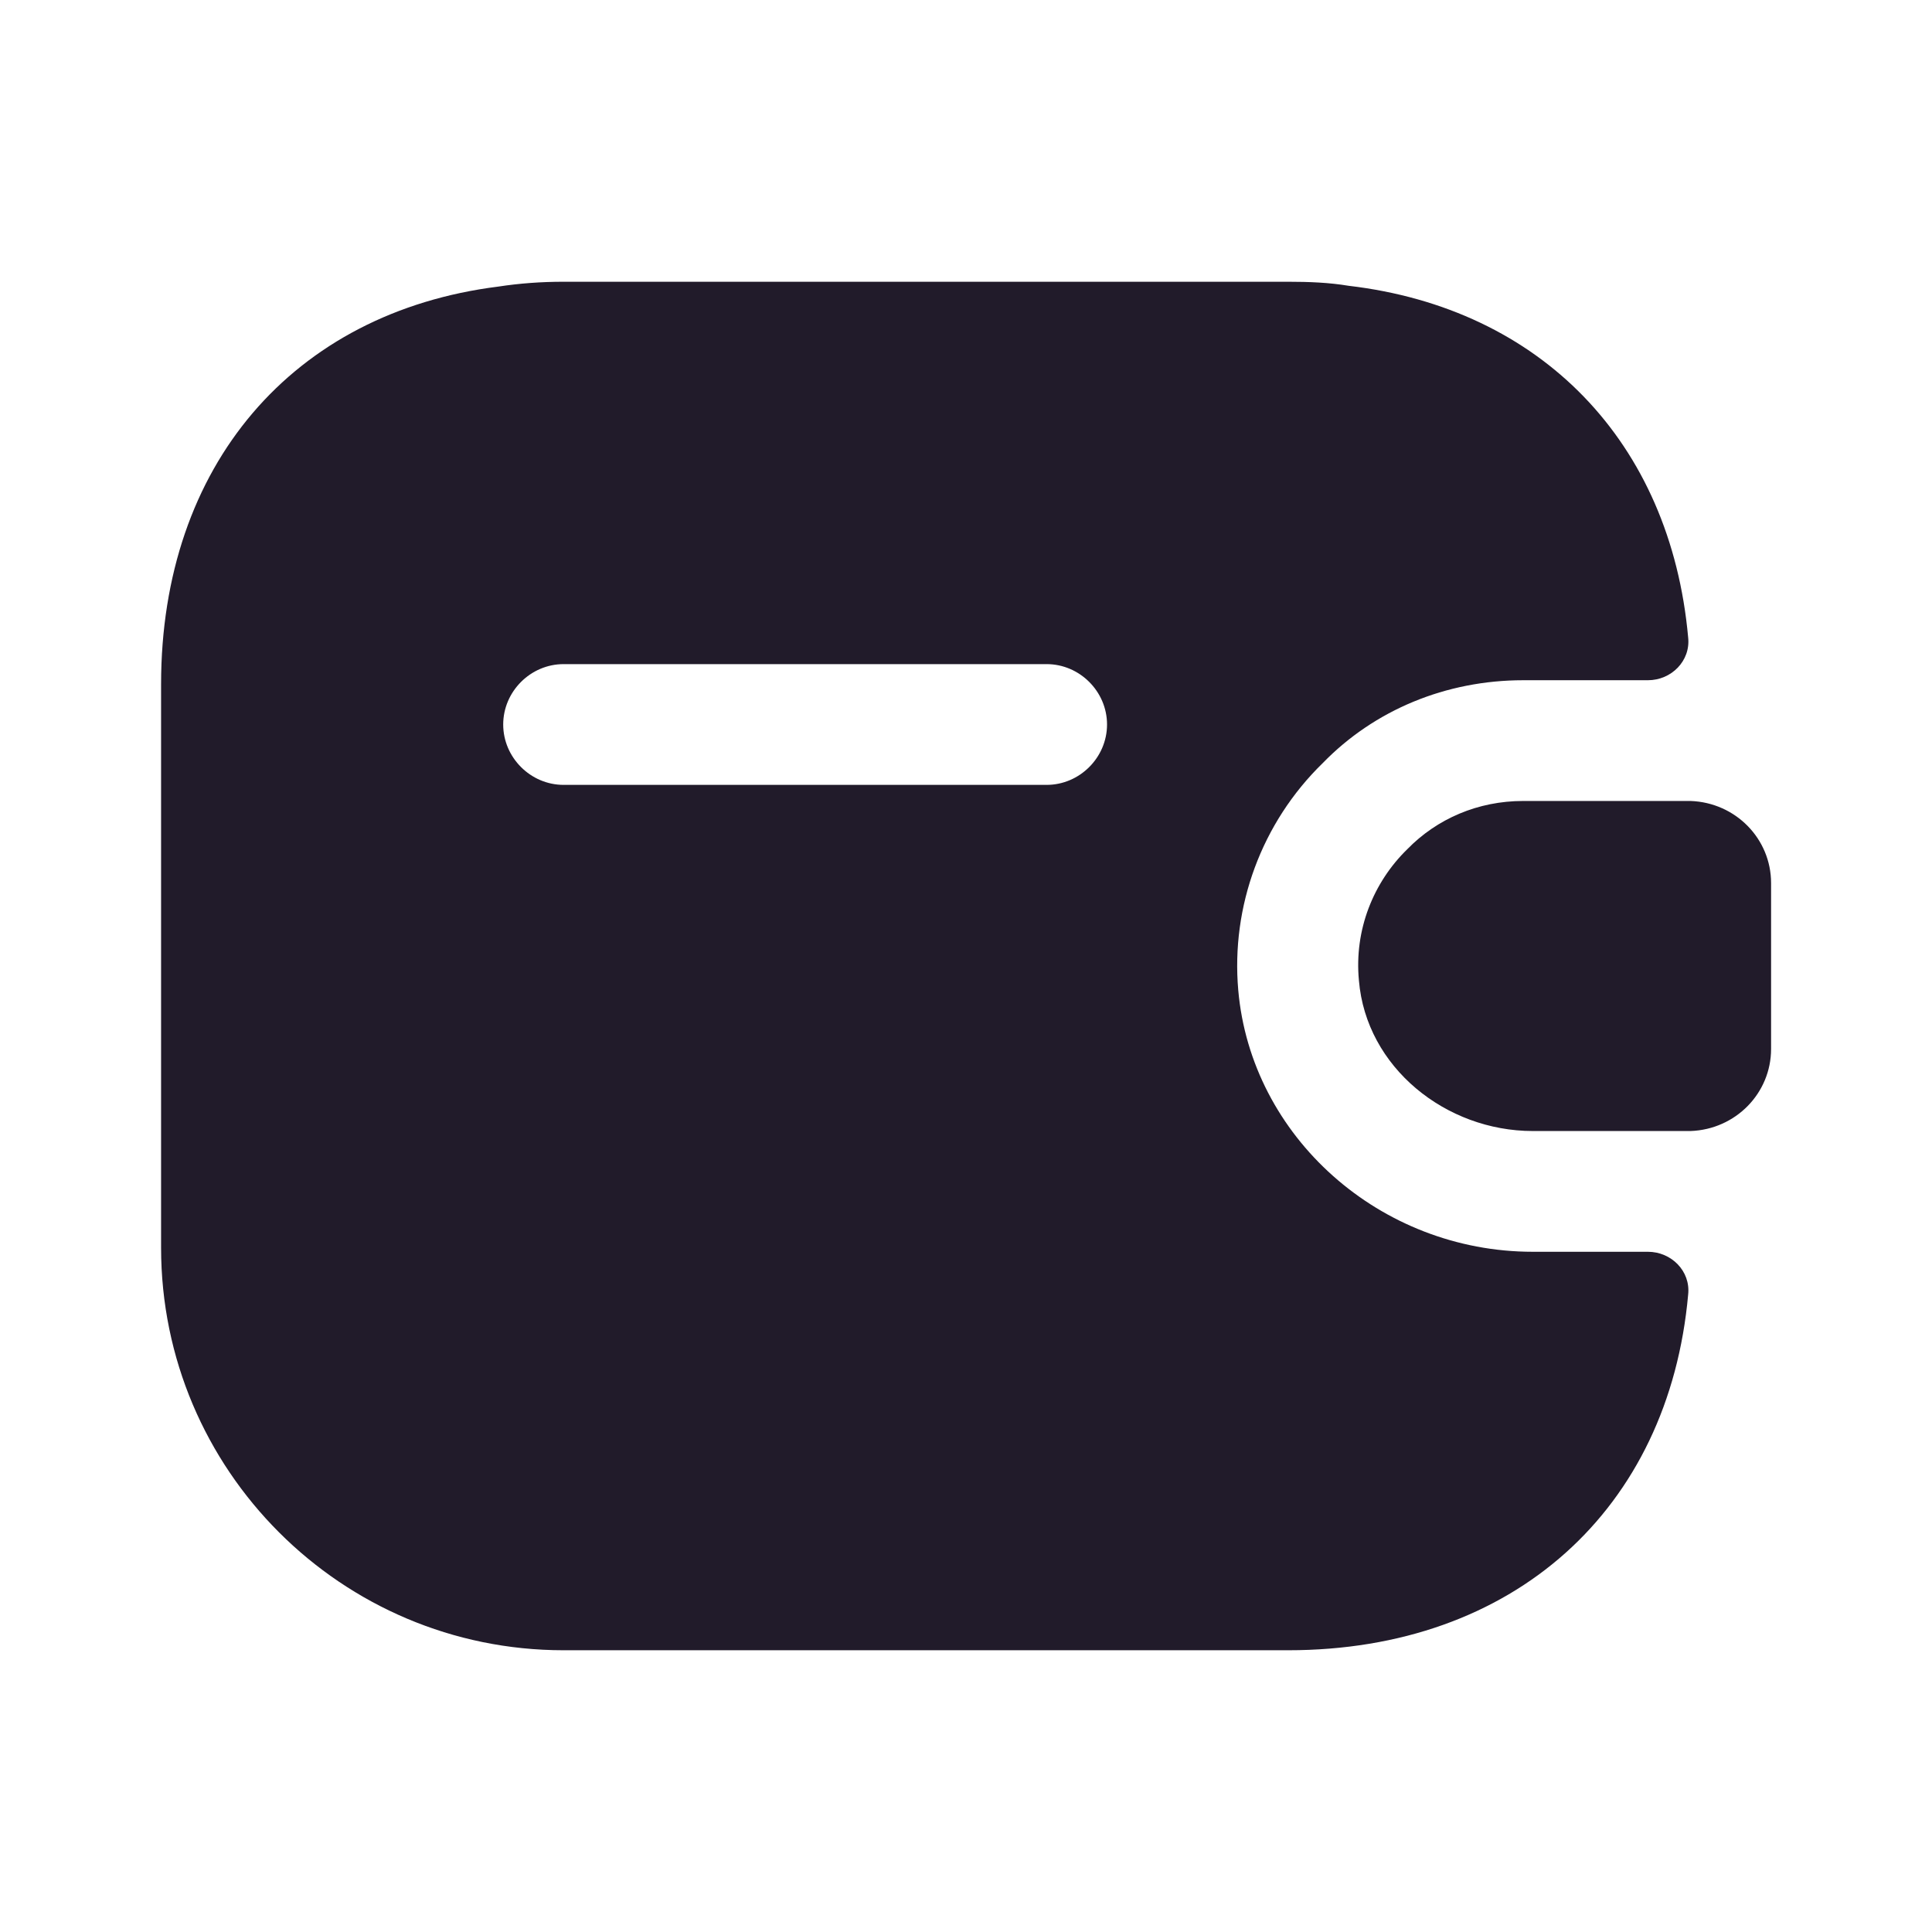<svg width="24" height="24" viewBox="0 0 24 24" fill="none" xmlns="http://www.w3.org/2000/svg">
<path d="M22.001 10.97V13.03C22.001 13.58 21.561 14.03 21.001 14.05H19.041C17.961 14.05 16.971 13.26 16.881 12.18C16.821 11.55 17.061 10.96 17.481 10.55C17.851 10.17 18.361 9.95 18.921 9.95H21.001C21.561 9.97 22.001 10.42 22.001 10.97Z" fill="#211B2A"/>
<path d="M20.471 15.55H19.041C17.142 15.55 15.541 14.12 15.382 12.3C15.291 11.26 15.671 10.22 16.431 9.48C17.072 8.82 17.962 8.45 18.922 8.45H20.471C20.762 8.45 21.002 8.21 20.971 7.92C20.752 5.49 19.142 3.83 16.752 3.55C16.512 3.51 16.262 3.5 16.002 3.5H7.001C6.721 3.5 6.451 3.52 6.191 3.56C3.641 3.88 2.001 5.78 2.001 8.5V15.5C2.001 18.26 4.241 20.5 7.001 20.5H16.002C18.802 20.5 20.732 18.75 20.971 16.08C21.002 15.79 20.762 15.55 20.471 15.55ZM13.002 9.75H7.001C6.591 9.75 6.251 9.41 6.251 9C6.251 8.59 6.591 8.25 7.001 8.25H13.002C13.412 8.25 13.752 8.59 13.752 9C13.752 9.41 13.412 9.75 13.002 9.75Z" fill="#211B2A"/>
</svg>
